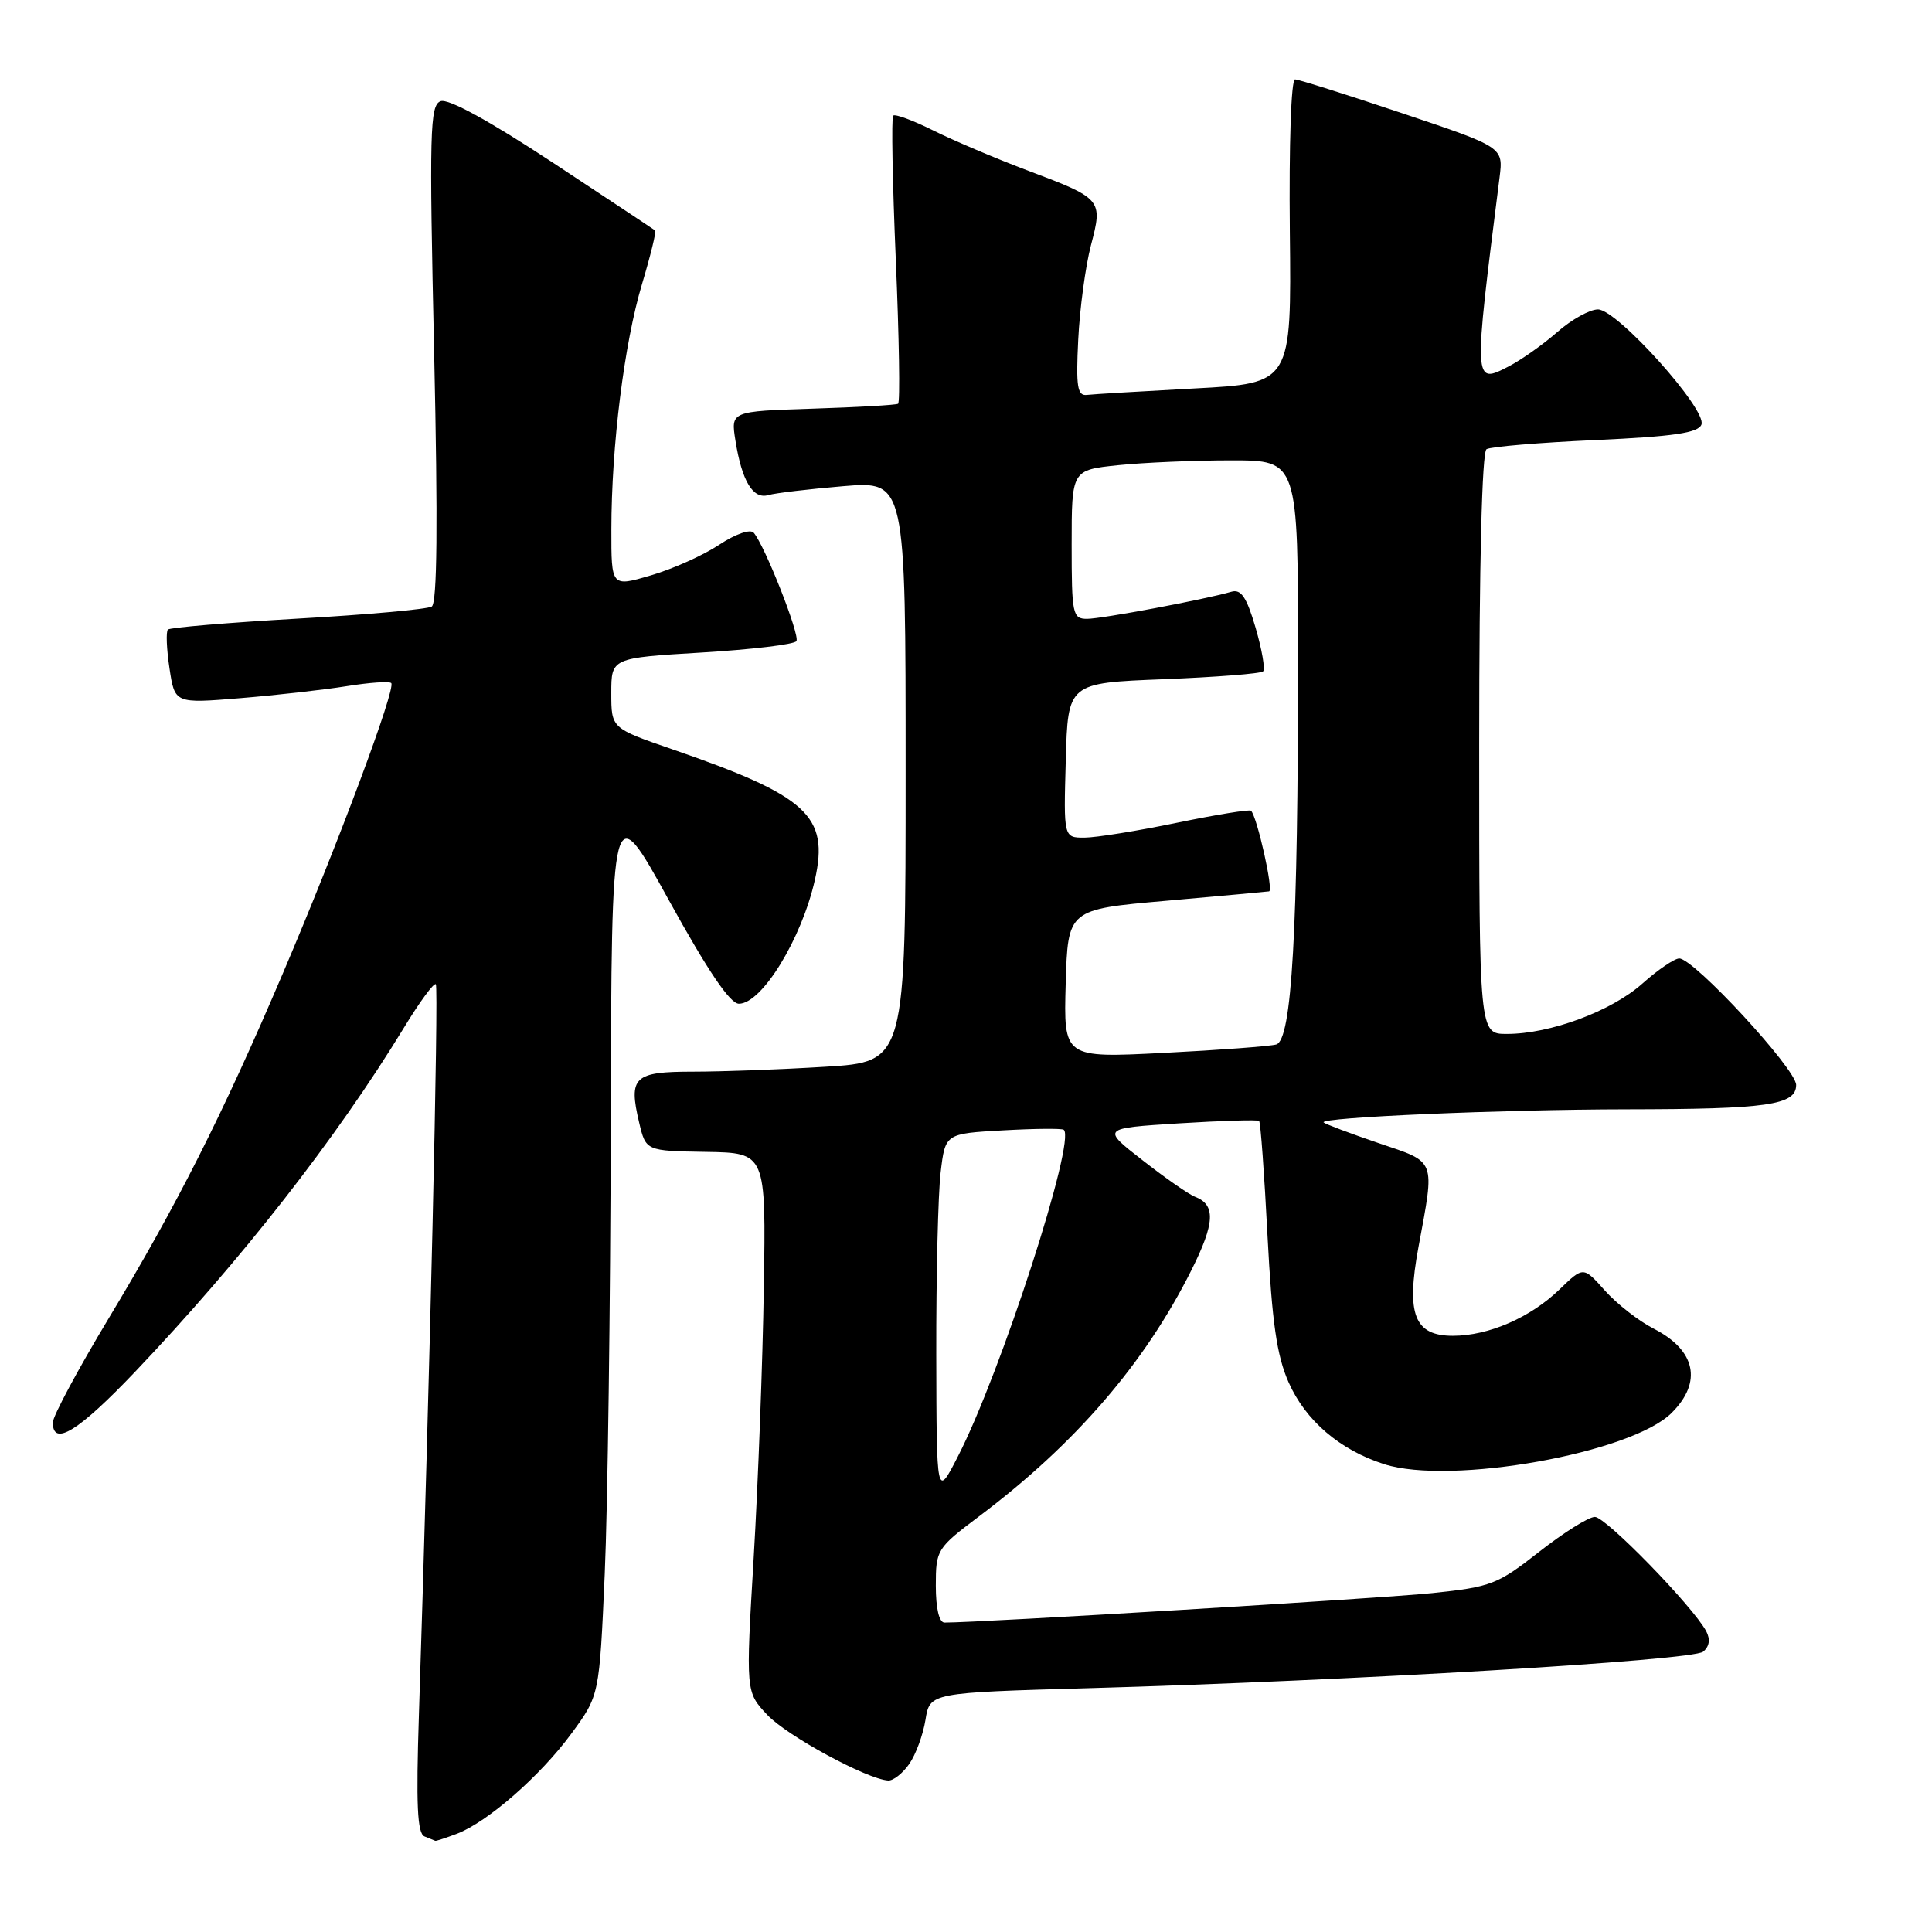 <?xml version="1.0" encoding="UTF-8" standalone="no"?>
<!DOCTYPE svg PUBLIC "-//W3C//DTD SVG 1.1//EN" "http://www.w3.org/Graphics/SVG/1.1/DTD/svg11.dtd" >
<svg xmlns="http://www.w3.org/2000/svg" xmlns:xlink="http://www.w3.org/1999/xlink" version="1.1" viewBox="0 0 256 256">
 <g >
 <path fill="currentColor"
d=" M 60.53 242.99 C 64.59 241.44 71.60 235.32 75.72 229.70 C 79.42 224.66 79.42 224.66 80.13 208.58 C 80.52 199.74 80.88 172.93 80.93 149.00 C 81.03 105.50 81.03 105.50 88.61 119.25 C 93.79 128.64 96.73 133.00 97.91 133.00 C 100.95 133.00 106.23 124.39 107.98 116.57 C 109.88 108.10 106.99 105.46 89.10 99.29 C 81.00 96.50 81.00 96.50 81.00 91.84 C 81.00 87.18 81.00 87.18 93.02 86.46 C 99.63 86.06 105.26 85.39 105.53 84.95 C 106.02 84.16 101.34 72.28 99.87 70.59 C 99.42 70.07 97.47 70.75 95.28 72.19 C 93.19 73.58 89.13 75.40 86.24 76.24 C 81.00 77.78 81.00 77.78 81.01 70.14 C 81.02 59.07 82.71 45.52 85.07 37.64 C 86.20 33.87 86.98 30.67 86.81 30.54 C 86.64 30.40 80.53 26.35 73.24 21.54 C 64.80 15.98 59.39 13.02 58.38 13.41 C 56.96 13.95 56.87 17.34 57.53 46.87 C 58.03 69.46 57.93 79.92 57.21 80.37 C 56.64 80.73 48.64 81.45 39.45 81.97 C 30.26 82.50 22.52 83.15 22.25 83.42 C 21.98 83.69 22.07 86.00 22.46 88.57 C 23.16 93.22 23.16 93.22 31.83 92.51 C 36.60 92.12 42.95 91.40 45.94 90.92 C 48.93 90.44 51.59 90.25 51.84 90.51 C 52.51 91.17 44.78 111.87 37.47 129.00 C 29.47 147.76 23.48 159.62 14.37 174.74 C 10.32 181.47 7.00 187.66 7.00 188.49 C 7.00 191.75 10.40 189.65 17.92 181.75 C 31.97 166.97 44.59 150.83 53.49 136.23 C 55.58 132.79 57.50 130.17 57.75 130.42 C 58.15 130.81 56.93 183.37 55.51 227.17 C 55.12 239.15 55.29 242.95 56.25 243.34 C 56.94 243.62 57.58 243.88 57.68 243.92 C 57.79 243.96 59.07 243.54 60.53 242.99 Z  M 120.47 233.75 C 121.34 232.51 122.31 229.88 122.63 227.89 C 123.21 224.29 123.21 224.29 144.35 223.69 C 178.79 222.72 224.28 220.02 225.67 218.86 C 226.51 218.16 226.65 217.22 226.08 216.14 C 224.30 212.83 212.78 201.00 211.33 201.00 C 210.50 201.00 207.19 203.08 203.96 205.61 C 198.45 209.94 197.58 210.28 189.80 211.09 C 183.22 211.78 129.92 215.00 125.15 215.00 C 124.44 215.00 124.00 213.12 124.00 210.12 C 124.00 205.35 124.13 205.14 129.75 200.91 C 142.49 191.32 151.67 180.68 157.87 168.30 C 160.99 162.07 161.11 159.64 158.35 158.58 C 157.53 158.27 154.41 156.10 151.41 153.75 C 145.95 149.50 145.95 149.50 156.22 148.85 C 161.88 148.50 166.65 148.35 166.84 148.53 C 167.03 148.70 167.53 155.54 167.95 163.72 C 168.55 175.23 169.18 179.62 170.74 183.15 C 172.99 188.24 177.52 192.12 183.41 194.01 C 192.21 196.83 216.17 192.56 221.51 187.21 C 225.60 183.13 224.70 178.91 219.13 176.06 C 217.13 175.04 214.22 172.76 212.65 171.00 C 209.80 167.80 209.80 167.80 206.65 170.85 C 202.79 174.59 197.24 177.00 192.51 177.00 C 187.41 177.00 186.30 174.17 187.95 165.27 C 190.14 153.43 190.39 154.08 182.65 151.46 C 178.89 150.18 175.62 148.95 175.39 148.73 C 174.73 148.06 199.12 147.01 215.50 146.99 C 234.20 146.97 238.00 146.43 238.00 143.76 C 238.00 141.66 224.46 127.00 222.51 127.00 C 221.88 127.00 219.67 128.50 217.61 130.34 C 213.50 134.00 205.40 137.00 199.66 137.00 C 196.00 137.00 196.00 137.00 196.00 98.56 C 196.00 74.70 196.37 59.89 196.97 59.52 C 197.51 59.19 204.01 58.64 211.43 58.31 C 221.78 57.84 225.03 57.36 225.45 56.26 C 226.21 54.28 214.28 41.00 211.74 41.00 C 210.65 41.00 208.24 42.34 206.37 43.98 C 204.50 45.62 201.62 47.66 199.97 48.52 C 195.21 50.98 195.21 51.07 198.70 23.50 C 199.20 19.50 199.20 19.50 185.85 15.02 C 178.51 12.56 172.09 10.53 171.60 10.52 C 171.08 10.51 170.79 19.12 170.91 30.65 C 171.13 50.79 171.13 50.79 158.32 51.47 C 151.27 51.85 144.82 52.23 144.00 52.33 C 142.76 52.47 142.56 51.22 142.87 45.02 C 143.07 40.90 143.83 35.28 144.55 32.52 C 146.15 26.41 146.08 26.32 136.00 22.53 C 131.88 20.97 126.32 18.61 123.65 17.28 C 120.98 15.95 118.60 15.07 118.35 15.32 C 118.10 15.57 118.26 24.19 118.70 34.48 C 119.14 44.77 119.28 53.33 119.00 53.50 C 118.72 53.67 113.62 53.96 107.66 54.15 C 96.83 54.50 96.83 54.50 97.45 58.38 C 98.30 63.75 99.78 66.20 101.81 65.60 C 102.74 65.33 107.21 64.80 111.75 64.42 C 120.00 63.74 120.00 63.74 120.00 102.22 C 120.00 140.70 120.00 140.70 109.34 141.35 C 103.48 141.71 95.59 142.00 91.81 142.00 C 84.00 142.00 83.26 142.70 84.69 148.74 C 85.58 152.50 85.58 152.50 93.54 152.63 C 101.50 152.76 101.50 152.76 101.21 170.63 C 101.06 180.46 100.45 196.53 99.87 206.35 C 98.81 224.19 98.81 224.19 101.66 227.22 C 104.26 230.00 114.86 235.75 117.69 235.93 C 118.35 235.97 119.60 234.99 120.47 233.75 Z  M 124.06 179.50 C 124.04 169.05 124.30 158.18 124.64 155.35 C 125.25 150.21 125.25 150.21 132.88 149.78 C 137.07 149.54 140.70 149.51 140.95 149.70 C 142.62 151.04 132.60 181.96 126.92 193.00 C 124.10 198.50 124.10 198.50 124.06 179.50 Z  M 141.21 130.34 C 141.50 120.50 141.50 120.50 154.50 119.36 C 161.65 118.73 167.80 118.16 168.16 118.11 C 168.77 118.01 166.58 108.25 165.77 107.43 C 165.57 107.23 161.15 107.95 155.95 109.02 C 150.75 110.10 145.25 110.98 143.72 110.99 C 140.93 111.00 140.93 111.00 141.22 100.75 C 141.50 90.50 141.50 90.50 154.17 90.00 C 161.14 89.72 167.08 89.26 167.37 88.96 C 167.67 88.67 167.21 86.06 166.37 83.17 C 165.18 79.11 164.45 78.03 163.16 78.41 C 159.67 79.43 145.99 82.00 144.04 82.00 C 142.12 82.00 142.00 81.40 142.00 72.14 C 142.00 62.28 142.00 62.28 148.15 61.64 C 151.53 61.29 158.28 61.00 163.15 61.00 C 172.00 61.00 172.00 61.00 172.00 87.34 C 172.00 123.39 171.18 137.83 169.10 138.40 C 168.22 138.64 161.52 139.14 154.21 139.51 C 140.93 140.19 140.93 140.19 141.21 130.34 Z "/>
</g>
</svg>